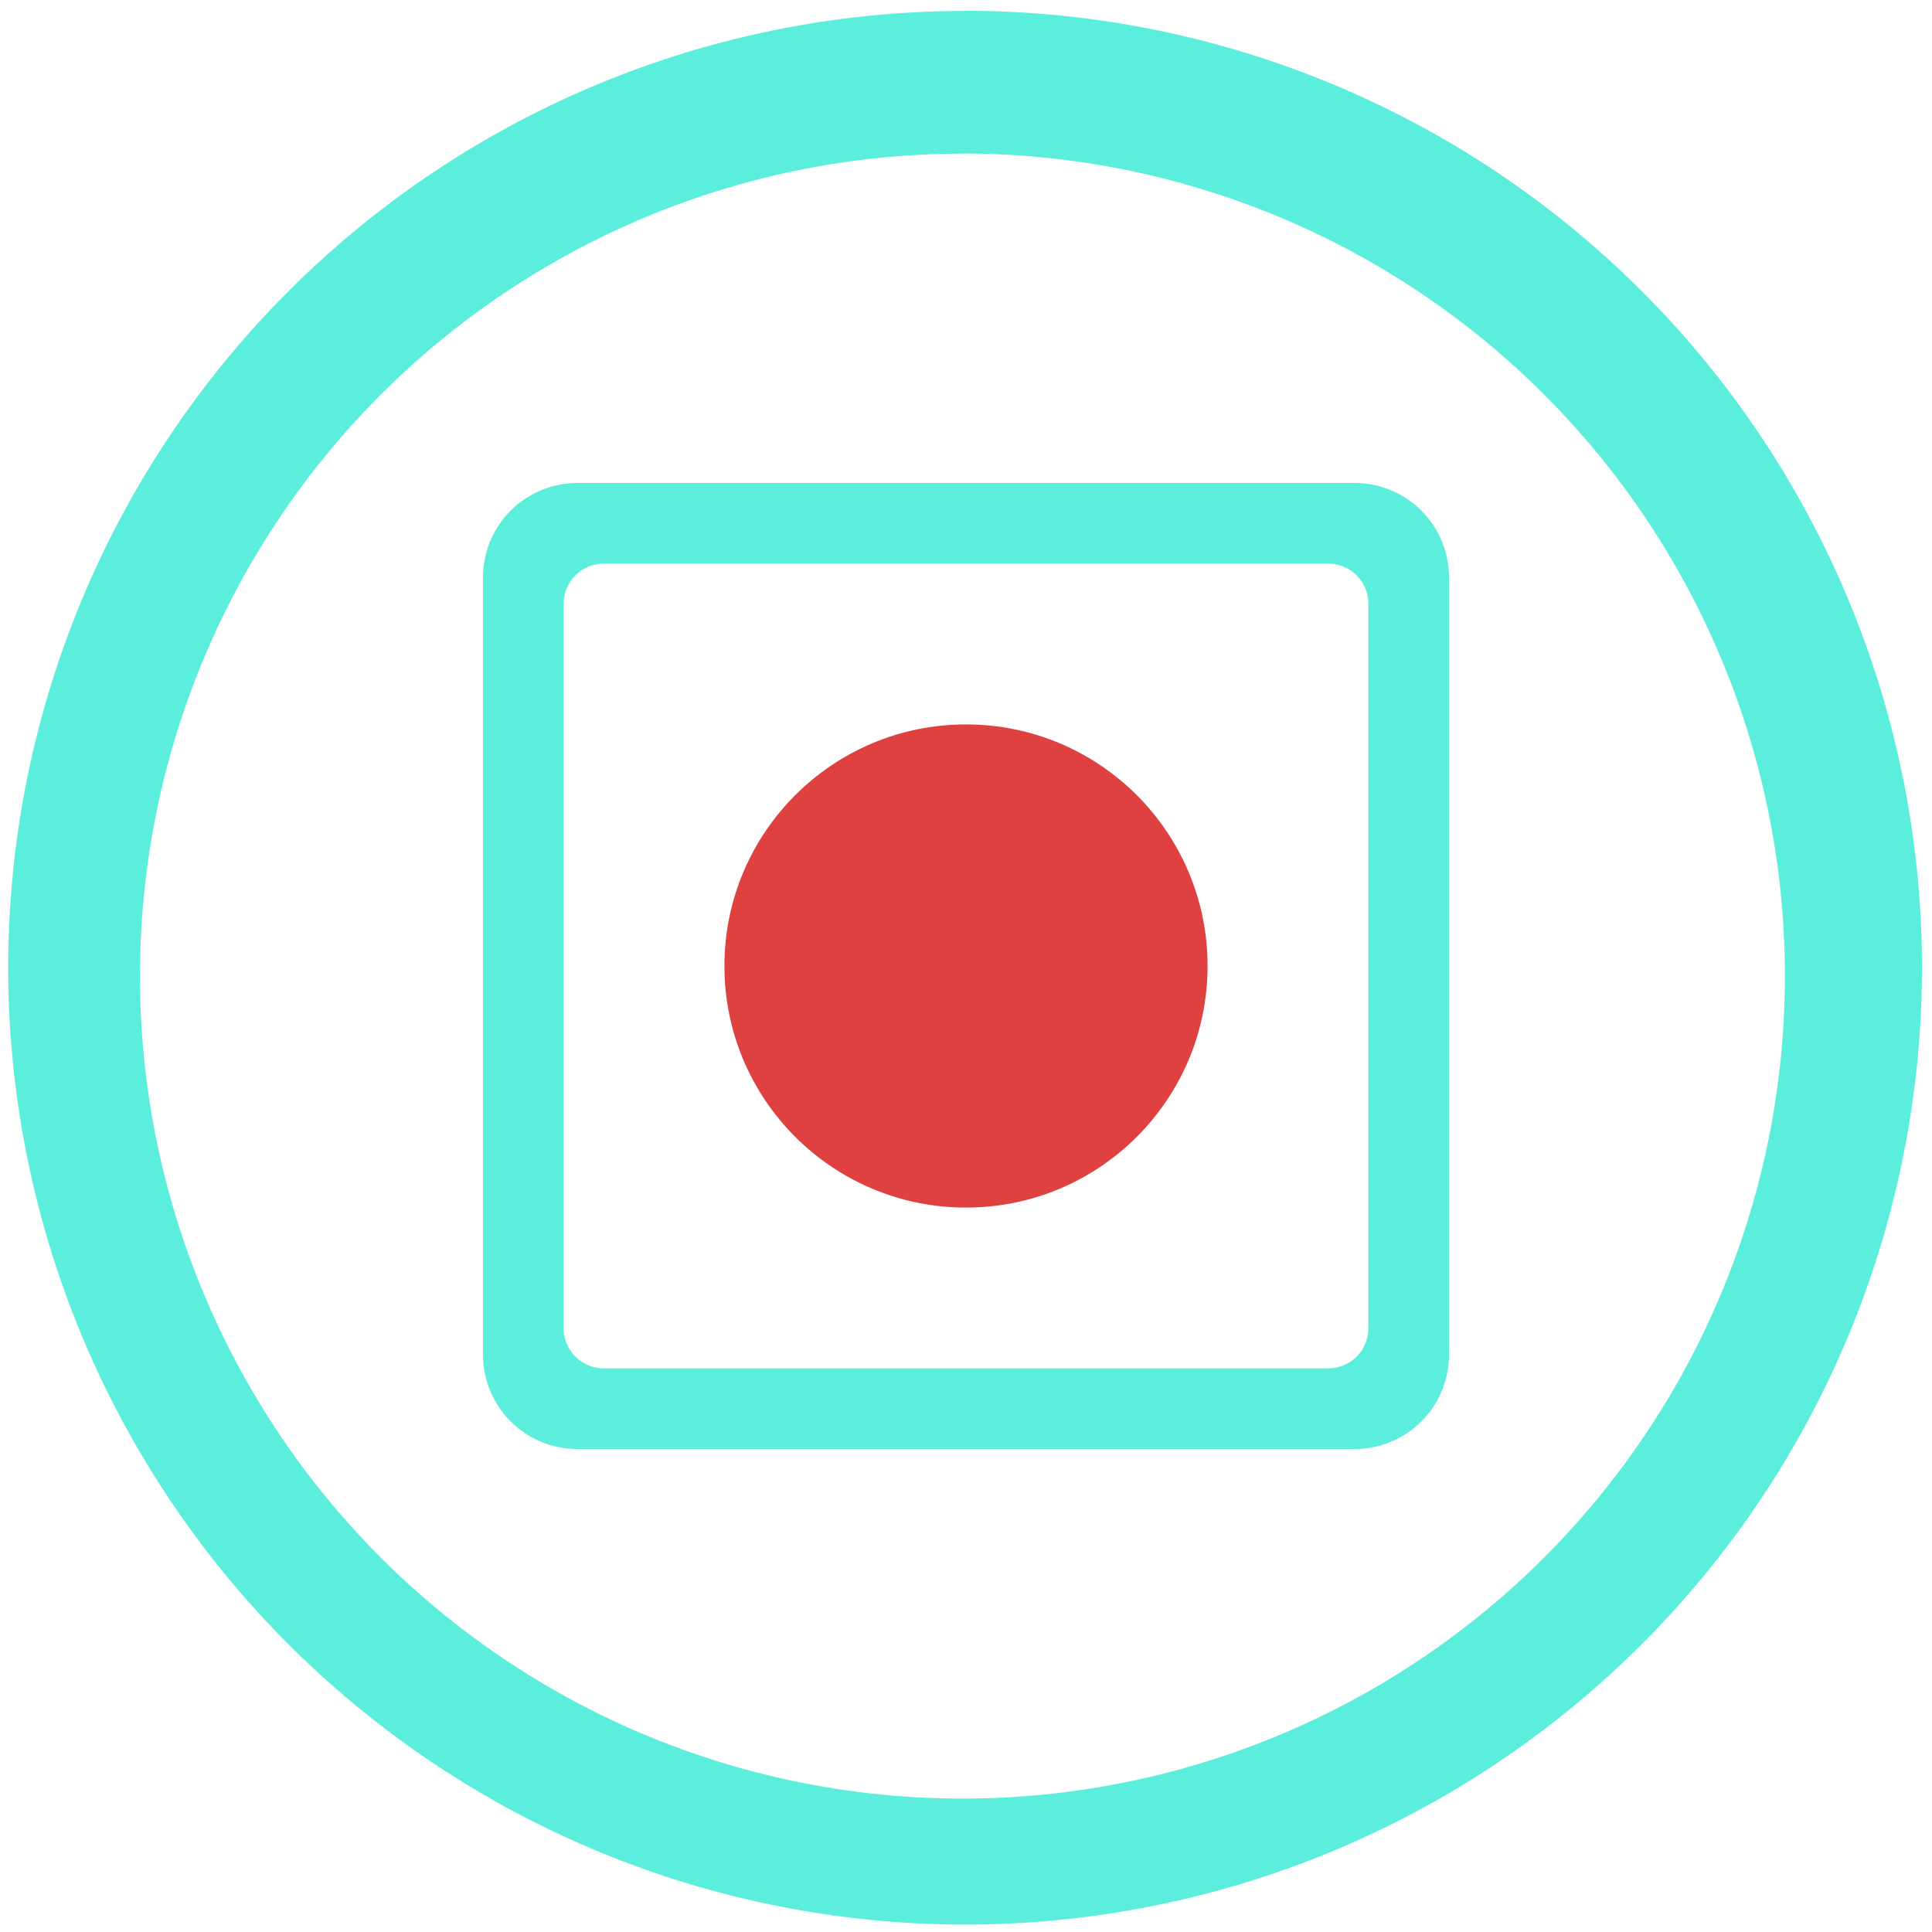 <?xml version="1.0" encoding="UTF-8" standalone="no"?>
<svg
   xmlns:dc="http://purl.org/dc/elements/1.1/"
   xmlns:cc="http://creativecommons.org/ns#"
   xmlns:rdf="http://www.w3.org/1999/02/22-rdf-syntax-ns#"
   xmlns:svg="http://www.w3.org/2000/svg"
   xmlns="http://www.w3.org/2000/svg"
   xmlns:sodipodi="http://sodipodi.sourceforge.net/DTD/sodipodi-0.dtd"
   xmlns:inkscape="http://www.inkscape.org/namespaces/inkscape"
   width="48"
   height="48"
   viewBox="0 0 12.7 12.7"
   version="1.1"
   id="svg6"
   sodipodi:docname="kiten.svg"
   inkscape:version="0.92.4 (5da689c313, 2019-01-14)">
  <defs
     id="defs10" />
  <sodipodi:namedview
     pagecolor="#ffffff"
     bordercolor="#666666"
     borderopacity="1"
     objecttolerance="10"
     gridtolerance="10"
     guidetolerance="10"
     inkscape:pageopacity="0"
     inkscape:pageshadow="2"
     inkscape:window-width="862"
     inkscape:window-height="480"
     id="namedview8"
     showgrid="false"
     inkscape:zoom="4.9166667"
     inkscape:cx="2.1355932"
     inkscape:cy="24"
     inkscape:window-x="0"
     inkscape:window-y="25"
     inkscape:window-maximized="0"
     inkscape:current-layer="svg6" />
  <path
     d="m 6.344,0.072 a 6.29,6.29 0 0 0 -6.29,6.29 6.29,6.29 0 0 0 6.29,6.289 6.29,6.29 0 0 0 6.29,-6.29 6.29,6.29 0 0 0 -6.29,-6.29 z M 6.326,1.009 A 5.407,5.407 0 0 1 11.733,6.416 5.407,5.407 0 0 1 6.326,11.823 5.407,5.407 0 0 1 0.92,6.416 5.407,5.407 0 0 1 6.326,1.01 Z M 3.796,3.175 A 0.62,0.62 0 0 0 3.175,3.797 V 8.903 A 0.62,0.62 0 0 0 3.797,9.525 H 8.903 A 0.62,0.62 0 0 0 9.525,8.903 V 3.797 A 0.62,0.62 0 0 0 8.903,3.175 H 3.797 Z m 0.173,0.53 H 8.73 c 0.147,0 0.265,0.117 0.265,0.264 V 8.73 A 0.264,0.264 0 0 1 8.73,8.995 H 3.97 A 0.264,0.264 0 0 1 3.705,8.73 V 3.97 c 0,-0.147 0.118,-0.265 0.265,-0.265 z"
     id="path2"
     inkscape:connector-curvature="0"
     style="fill:#5beedc;fill-rule:evenodd" />
  <circle
     cx="6.35"
     cy="6.35"
     r="1.588"
     id="circle4"
     style="opacity:0.75;fill:#d40000;fill-rule:evenodd" />
</svg>
